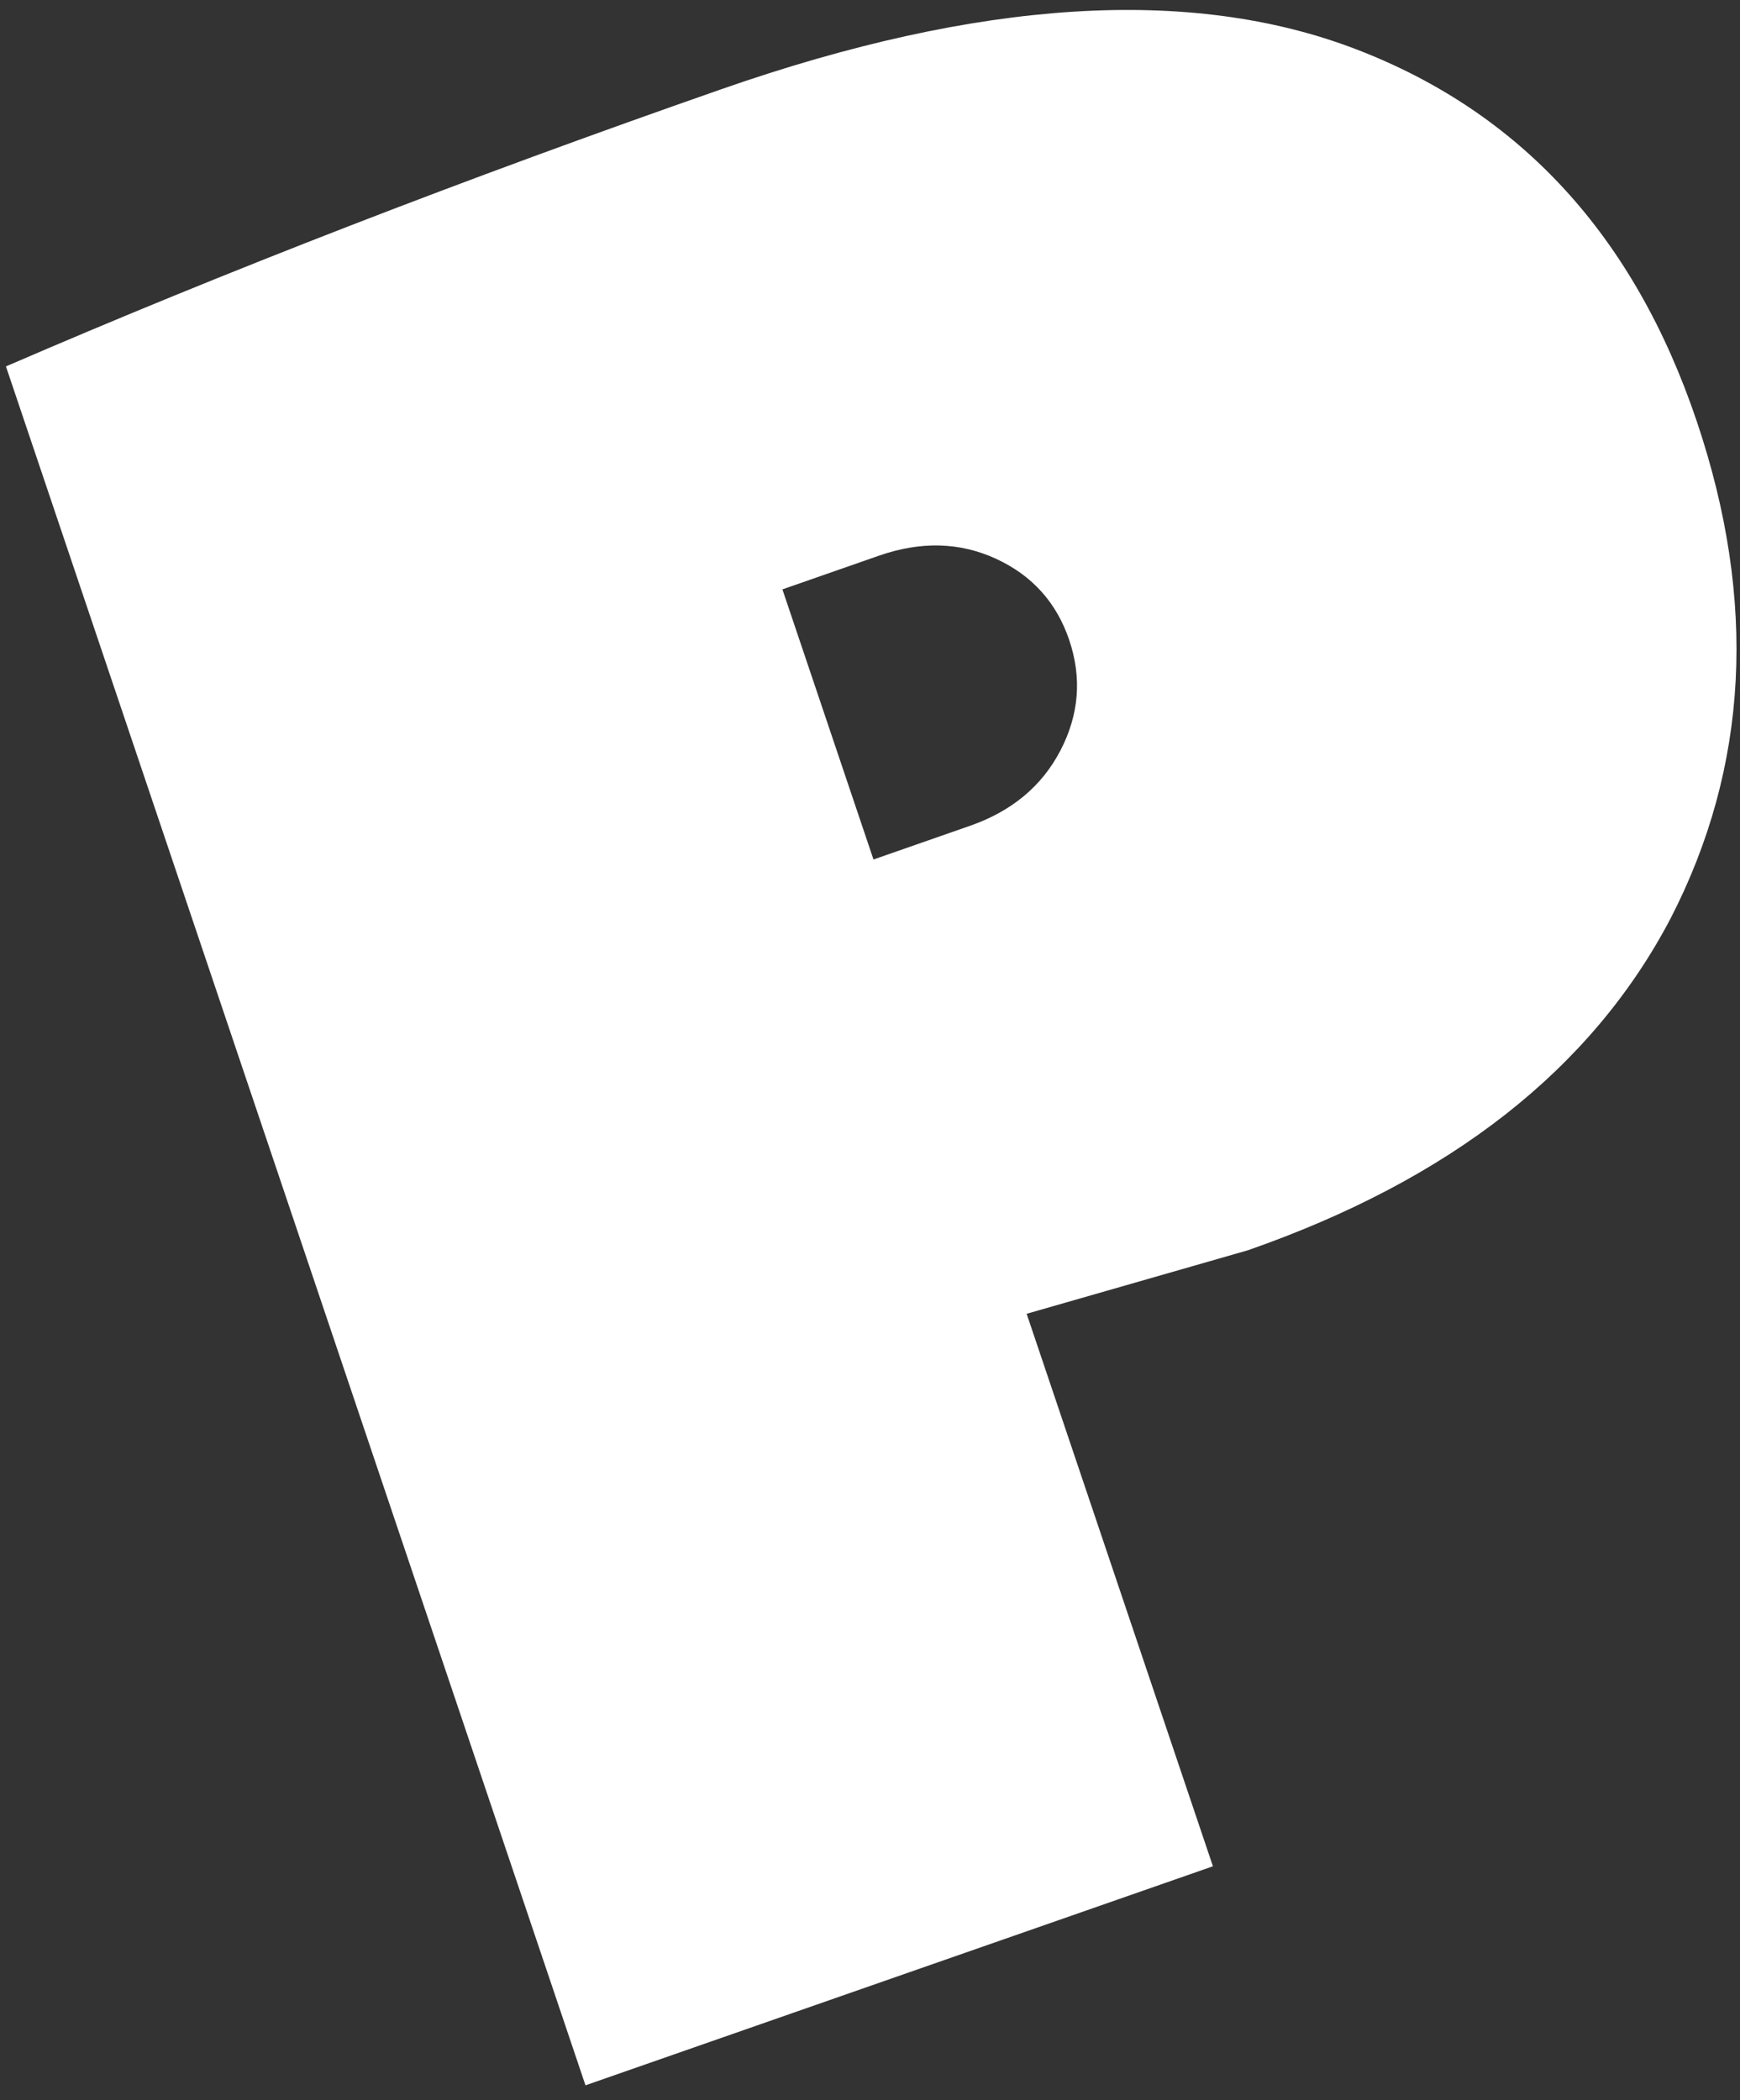 <svg width="116" height="140" viewBox="0 0 116 140" fill="none" xmlns="http://www.w3.org/2000/svg">
<rect x="0" y="0" width="116" height="140" fill="#333333" stroke="none"/>
<path d="M0.396 24.426C15.044 18.093 30.948 11.931 48.109 5.941C65.27 -0.049 79.355 -0.94 90.364 3.267C101.373 7.474 108.957 15.744 113.115 28.075C117.162 40.079 116.576 51.14 111.356 61.256C106.098 71.263 96.713 78.625 83.199 83.343L68.443 87.579L80.862 124.409L39.032 139.01L0.396 24.426ZM58.232 57.295L64.667 55.049C67.456 54.076 69.468 52.398 70.702 50.015C71.937 47.633 72.131 45.186 71.285 42.676C70.438 40.166 68.809 38.357 66.397 37.247C63.985 36.138 61.385 36.069 58.596 37.043L52.161 39.289L58.232 57.295Z" fill="white"/>
</svg>
